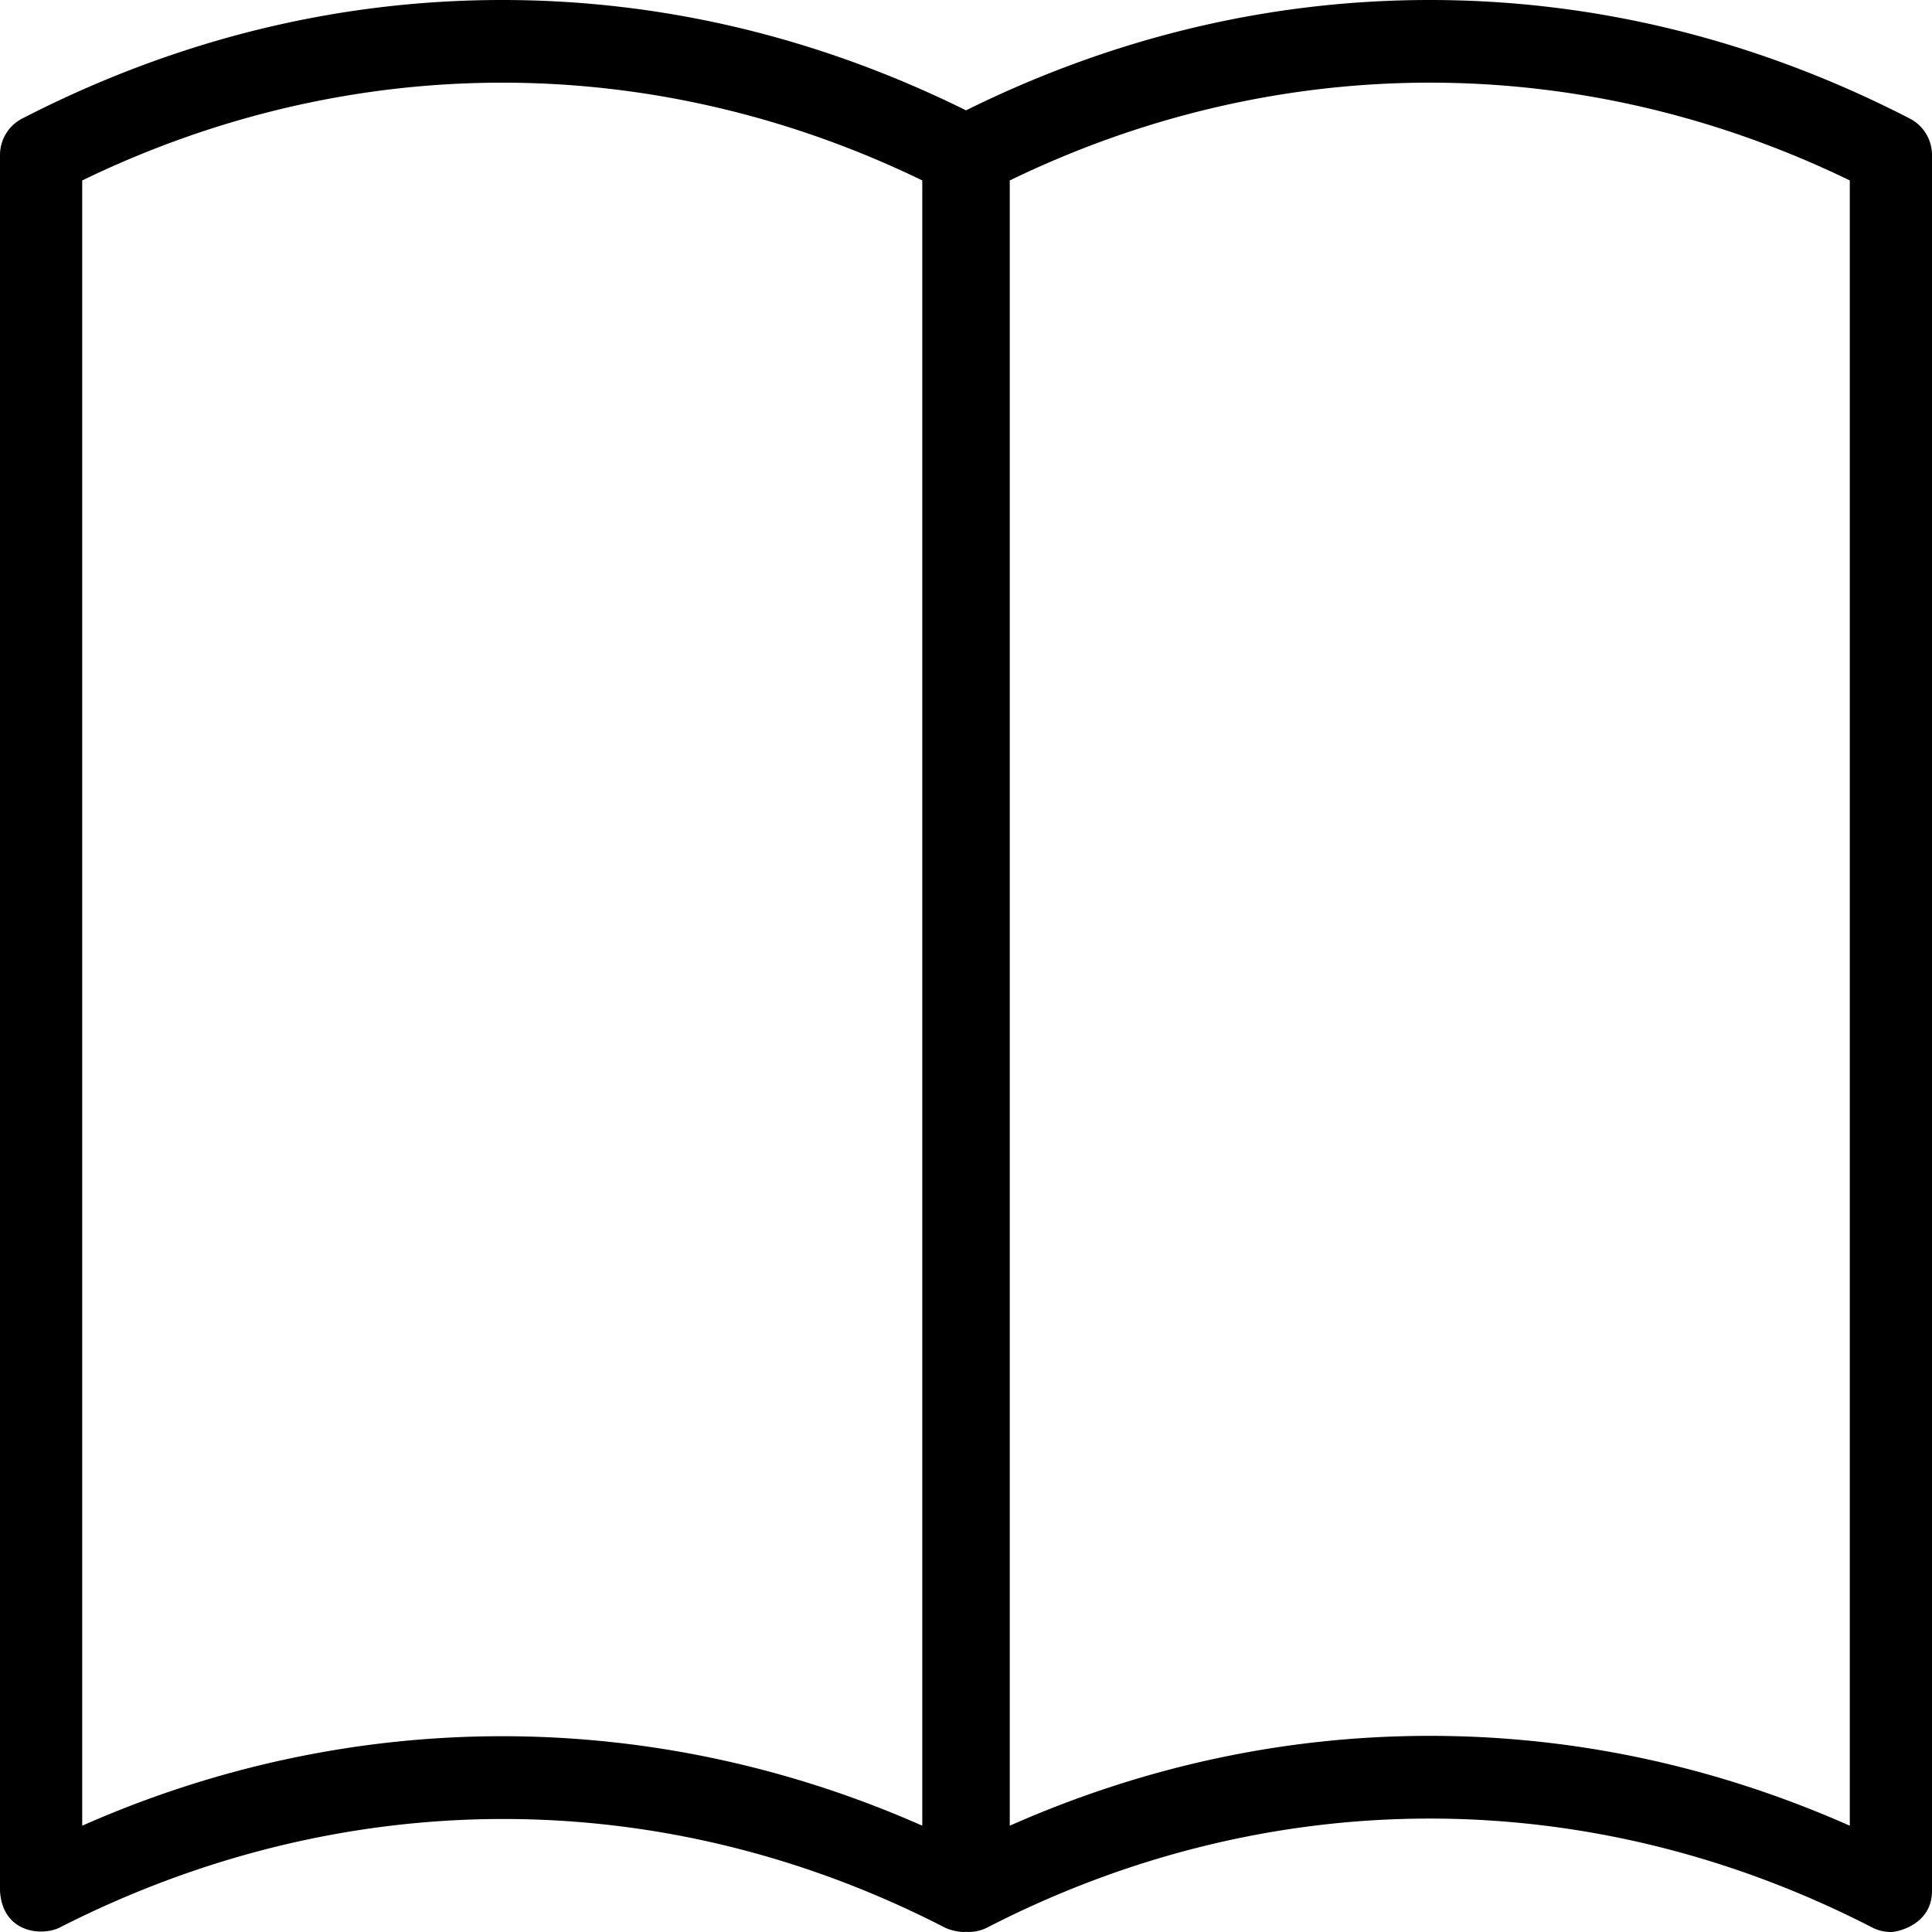 <svg xmlns="http://www.w3.org/2000/svg" viewBox="0 0 490 490"><path d="M484.34 30.049C445.59 10.109 404.632 0 362.624 0c-40.53 0-80.083 9.414-117.618 27.985C207.471 9.414 167.917 0 127.377 0 85.369 0 44.411 10.109 5.661 30.049A10.417 10.417 0 0 0 0 39.32v440.255c.644 10.778 10.755 11.531 15.191 9.27 71.713-36.544 152.85-36.805 224.382 0 1.497.773 4.249 1.301 5.347 1.116a10.4 10.4 0 0 0 5.517-1.116c71.554-36.816 152.819-36.816 224.373 0a10.387 10.387 0 0 0 4.764 1.155c1.884 0 10.426-1.968 10.426-10.426V39.32c0-3.904-2.178-7.483-5.66-9.271zM233.913 463.04c-68.418-30.254-144.645-30.263-213.063 0V45.765c68.184-33.069 144.91-33.058 213.063 0V463.04zm235.236 0c-34.208-15.129-69.965-22.786-106.525-22.786-36.561 0-72.318 7.657-106.526 22.786V45.765c68.174-33.069 144.878-33.069 213.051 0V463.04z"/></svg>
